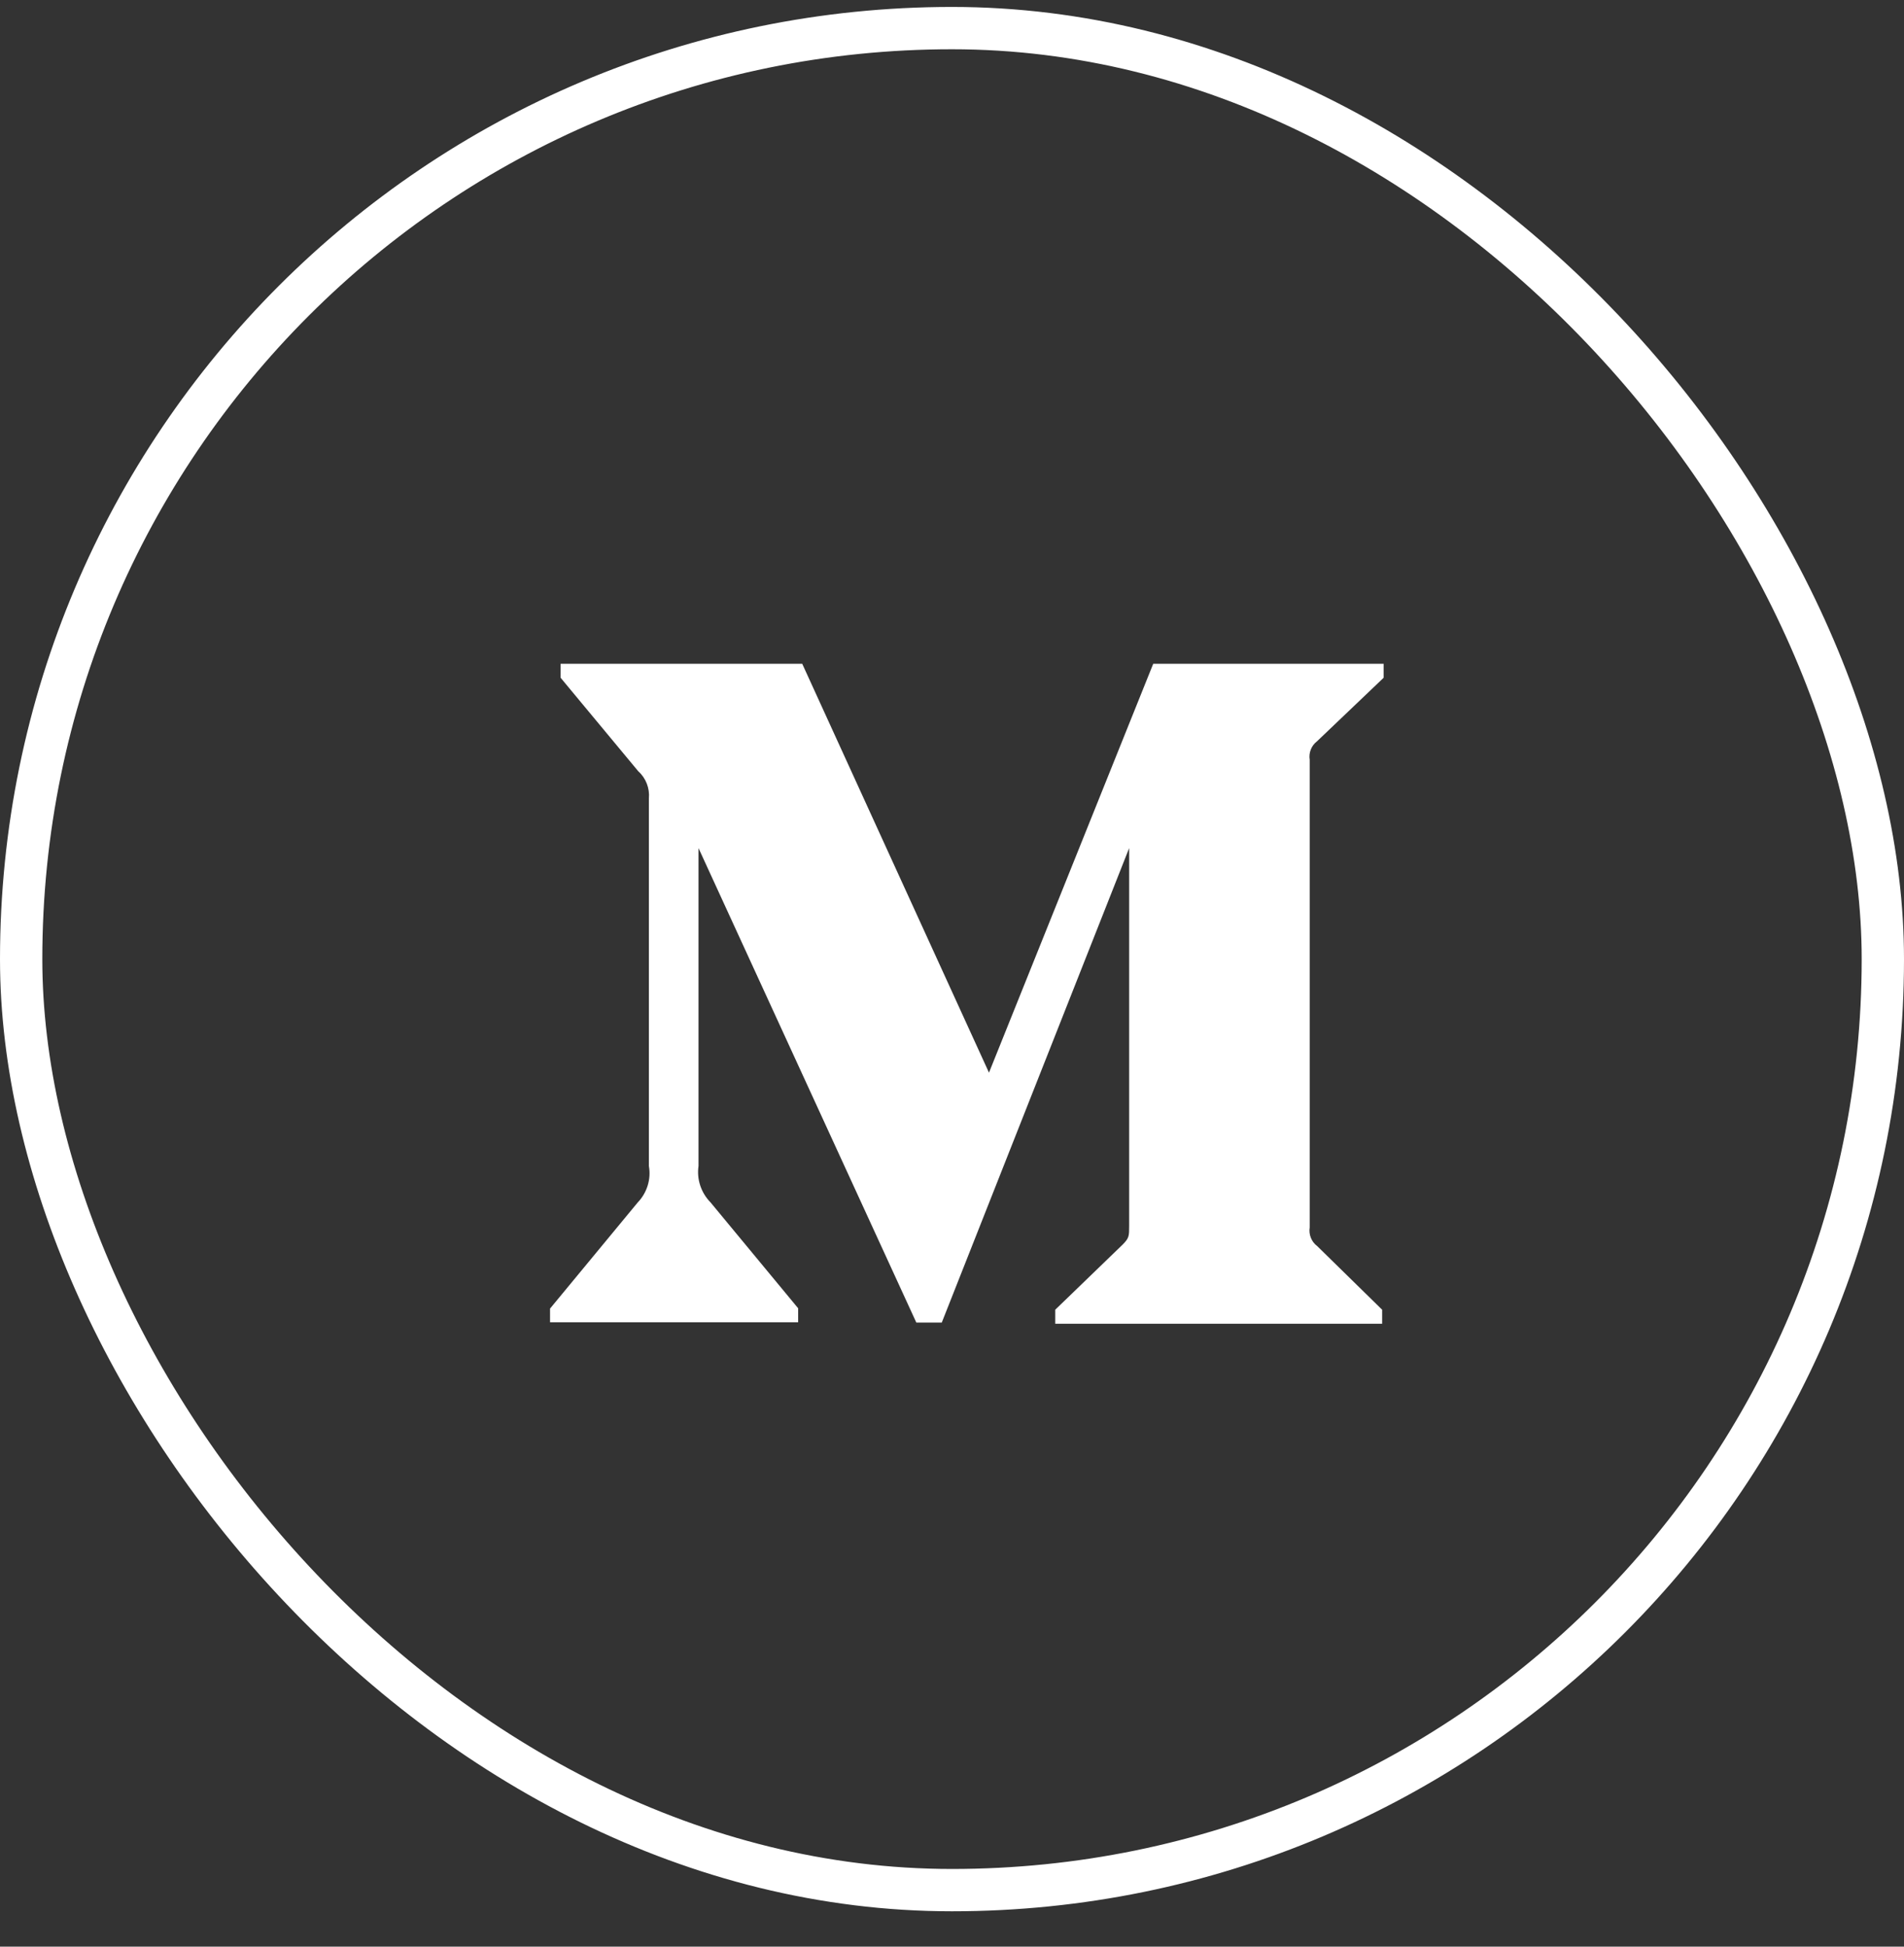 <svg width="45" height="46" viewBox="0 0 45 46" fill="none" xmlns="http://www.w3.org/2000/svg">
<rect x="0" y="0" width="45" height="46" fill="#333333" stroke="none"/>
<rect x="0.5" y="0.664" width="44" height="44" rx="22" stroke="white"/>
<path d="M31.127 17.517L32.701 16.016V15.685H27.256L23.374 25.347L18.96 15.685H13.25V16.016L15.085 18.225C15.266 18.386 15.359 18.629 15.336 18.867V27.555C15.393 27.867 15.289 28.19 15.07 28.417L13 30.922V31.246H18.864V30.915L16.794 28.414C16.571 28.187 16.463 27.871 16.509 27.552V20.041L21.657 31.253H22.258L26.687 20.041V28.971C26.687 29.206 26.687 29.256 26.533 29.41L24.94 30.949V31.28H32.666V30.949L31.131 29.445C30.996 29.345 30.927 29.172 30.954 29.006V17.955C30.927 17.79 30.992 17.62 31.127 17.517Z" fill="white"/>
</svg>
